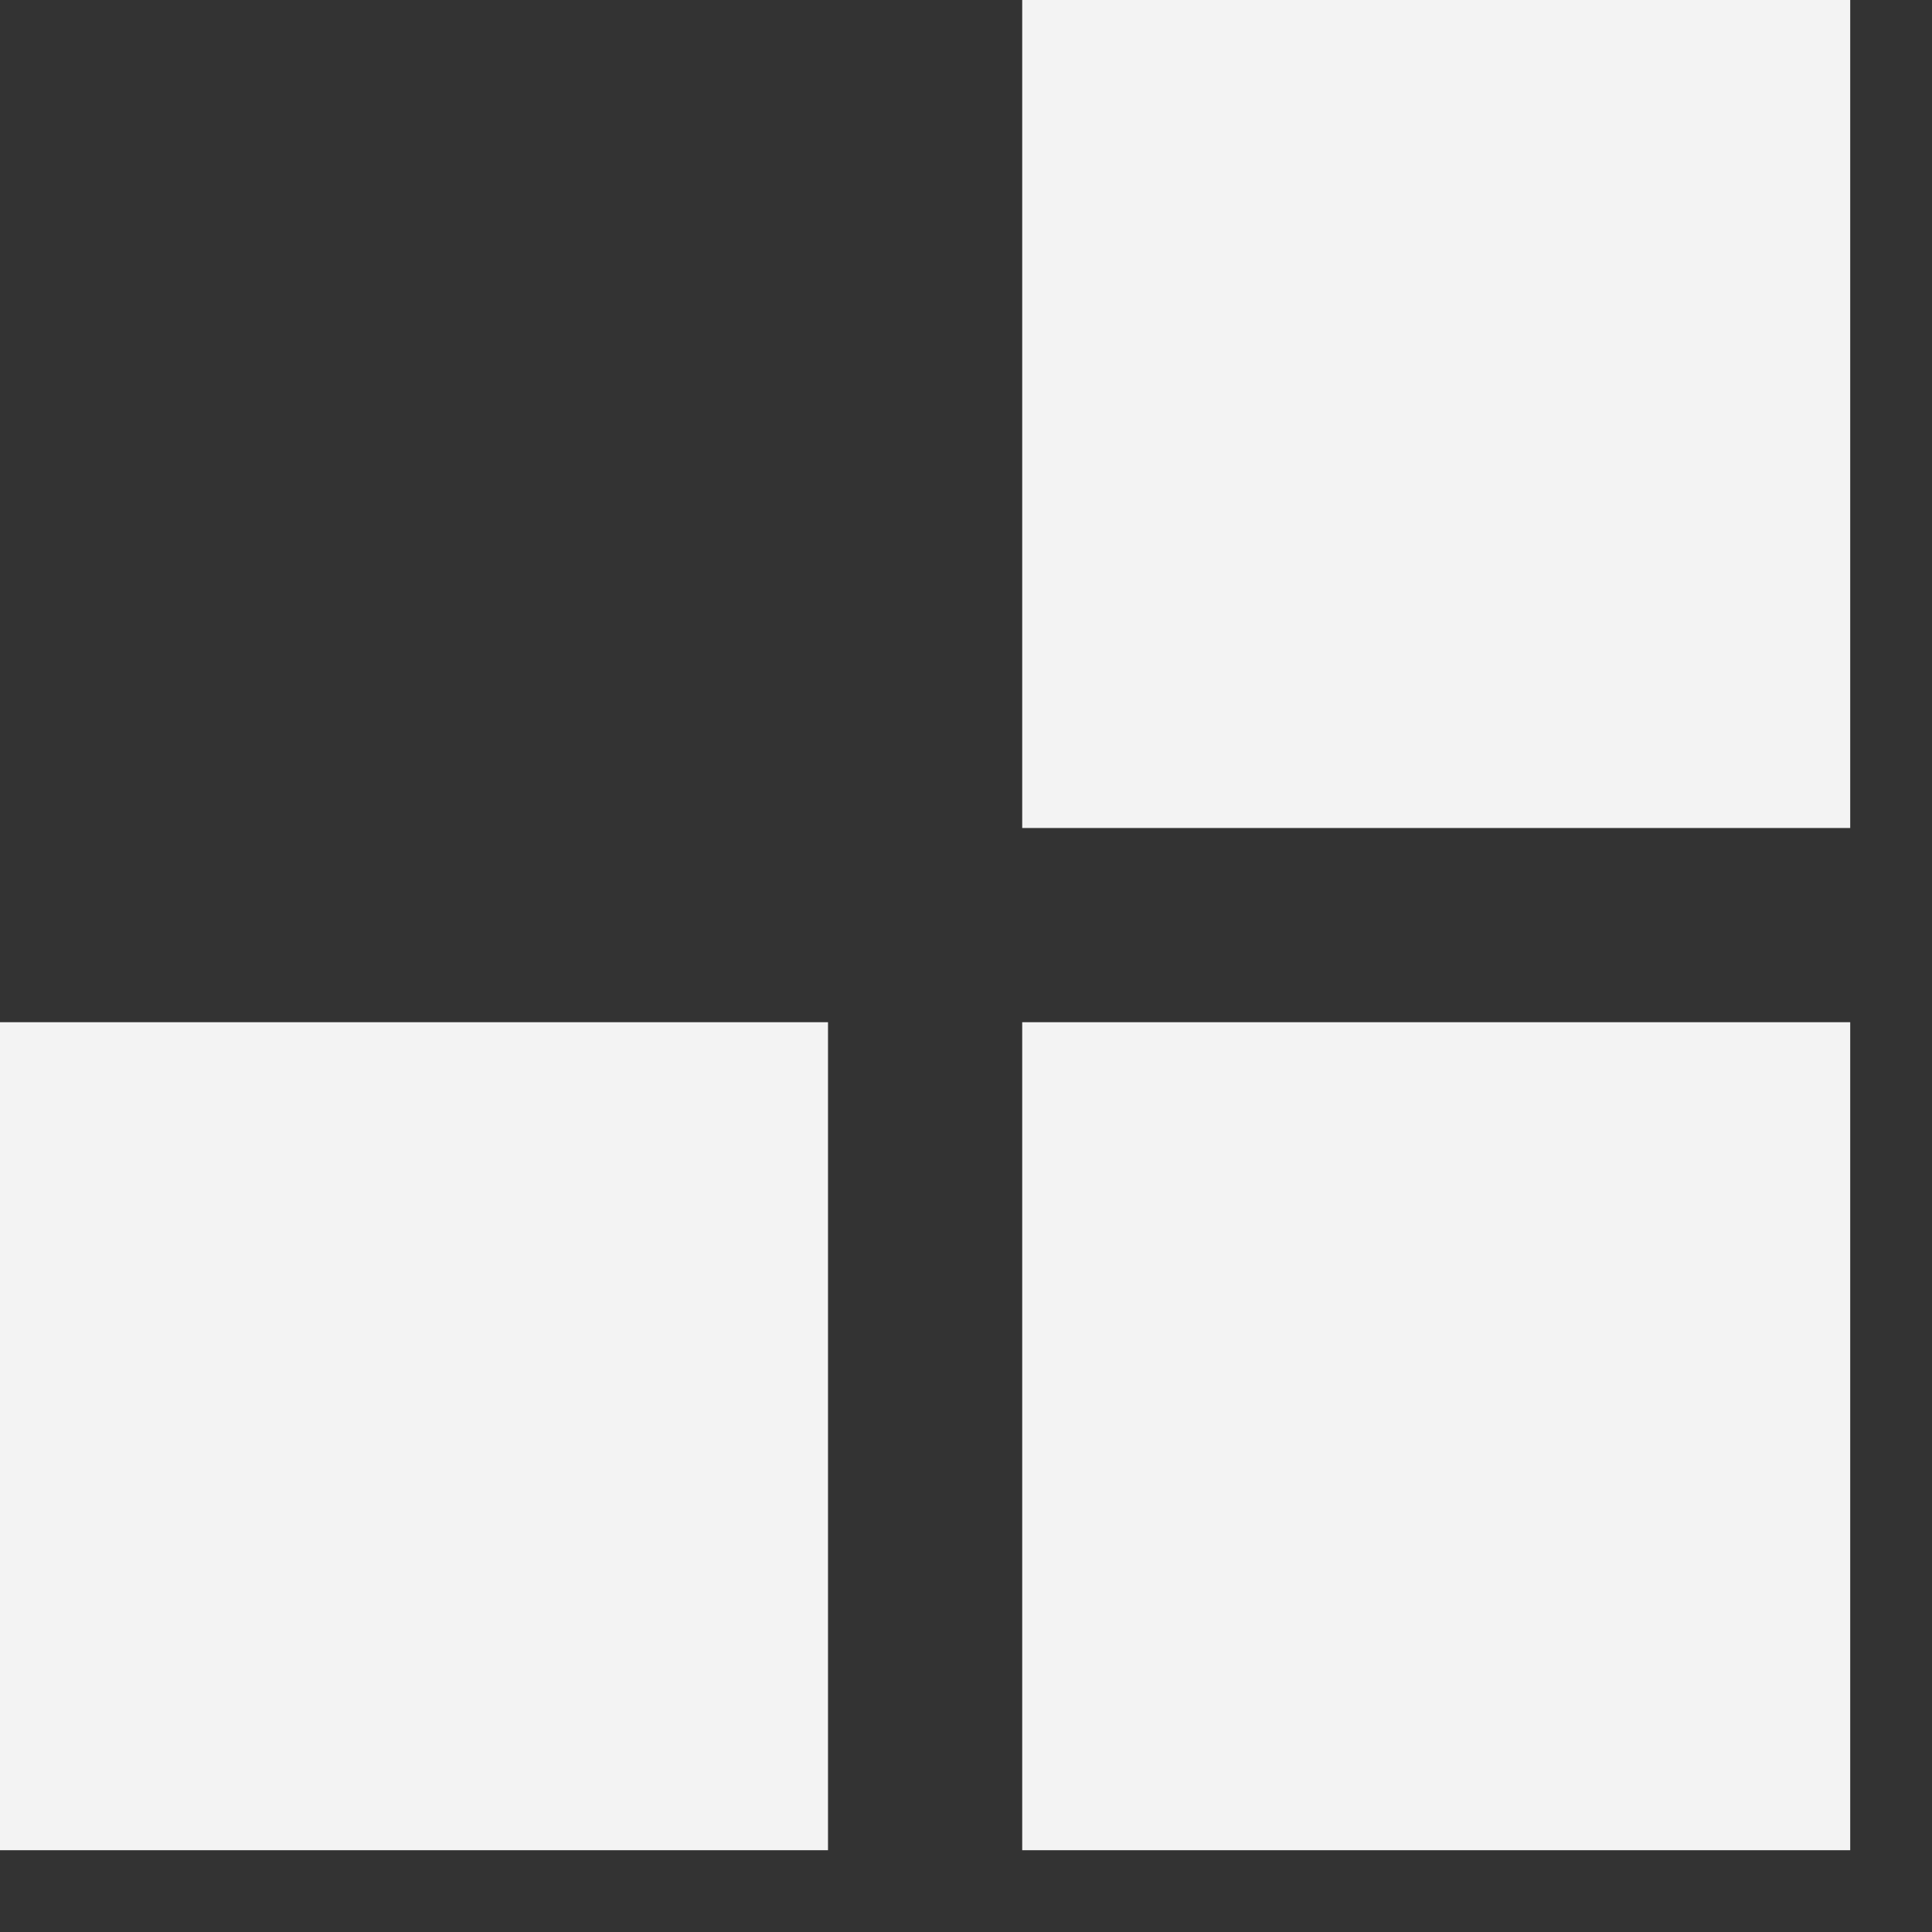 <svg width="21" height="21" viewBox="0 0 21 21" xmlns="http://www.w3.org/2000/svg"><rect x="0" y="0" width="21" height="21" fill="#333333" stroke="none"/><g fill="#FFF" fill-rule="evenodd" opacity=".94"><path d="M0 11.111h9v9H0zM11.111 11.111h9v9h-9zM11.111 0h9v9h-9z"/></g></svg>
